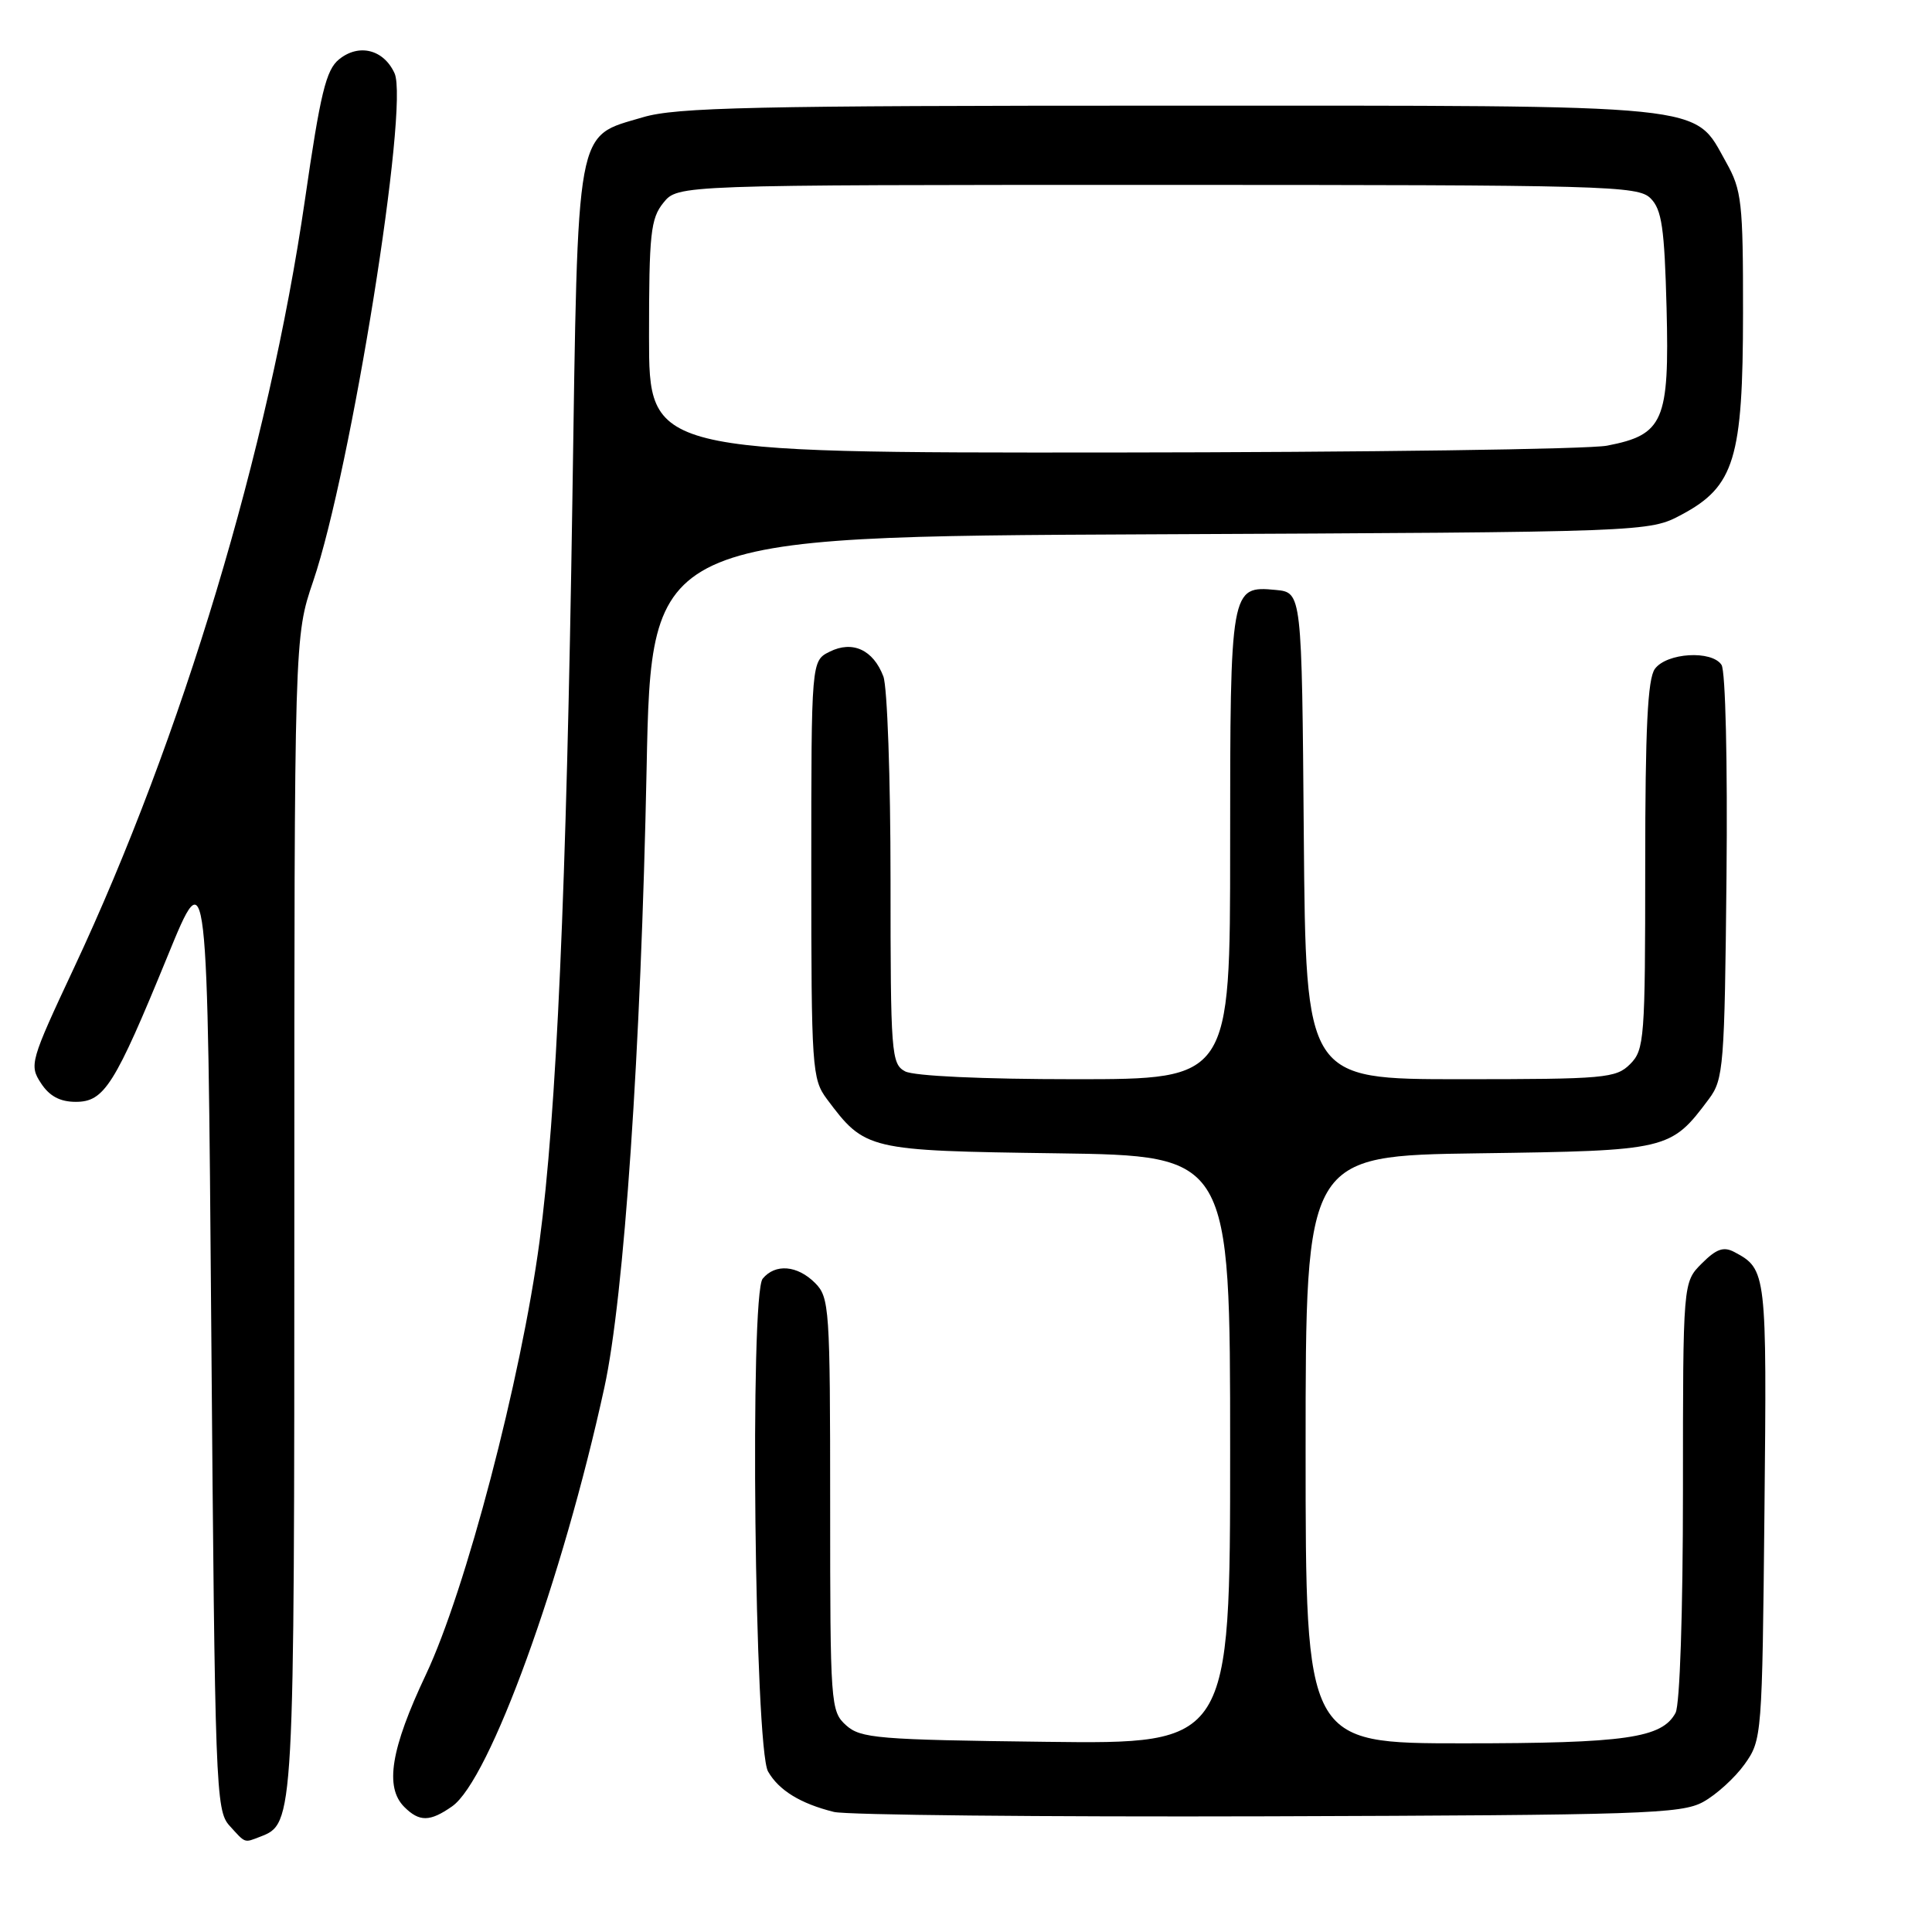 <?xml version="1.0" encoding="UTF-8" standalone="no"?>
<!DOCTYPE svg PUBLIC "-//W3C//DTD SVG 1.1//EN" "http://www.w3.org/Graphics/SVG/1.1/DTD/svg11.dtd" >
<svg xmlns="http://www.w3.org/2000/svg" xmlns:xlink="http://www.w3.org/1999/xlink" version="1.1" viewBox="0 0 256 256">
 <g >
 <path fill="currentColor"
d=" M 34.46 243.38 C 39.00 241.63 39.00 241.67 39.00 160.72 C 39.00 84.35 39.00 84.35 41.50 77.01 C 46.52 62.23 54.24 14.03 52.28 9.71 C 50.84 6.55 47.56 5.73 44.93 7.86 C 43.20 9.25 42.45 12.35 40.40 26.52 C 35.61 59.51 24.11 97.74 9.79 128.28 C 4.01 140.61 3.86 141.14 5.43 143.53 C 6.55 145.25 7.96 146.00 10.04 146.00 C 13.82 146.00 15.19 143.82 22.21 126.68 C 27.50 113.74 27.50 113.74 28.00 176.77 C 28.48 236.96 28.59 239.89 30.40 241.90 C 32.57 244.29 32.32 244.20 34.46 243.38 Z  M 59.91 239.35 C 64.87 235.88 74.54 209.27 80.08 183.86 C 82.70 171.88 84.93 139.12 85.68 101.80 C 86.30 71.10 86.30 71.10 152.40 70.80 C 218.50 70.50 218.50 70.50 222.83 68.19 C 229.83 64.45 230.95 60.77 230.96 41.50 C 230.97 26.76 230.79 25.19 228.72 21.50 C 224.32 13.67 227.61 14.00 154.93 14.00 C 99.71 14.00 89.61 14.22 85.18 15.54 C 76.19 18.21 76.60 15.98 75.84 66.45 C 75.06 117.82 73.74 147.73 71.49 164.50 C 69.04 182.79 61.70 210.74 56.44 221.88 C 51.78 231.74 50.95 236.81 53.57 239.43 C 55.57 241.43 56.97 241.41 59.91 239.35 Z  M 225.67 238.77 C 227.42 237.81 229.89 235.56 231.17 233.77 C 233.47 230.54 233.50 230.09 233.80 200.17 C 234.12 168.55 234.08 168.18 229.83 165.91 C 228.39 165.14 227.44 165.47 225.49 167.42 C 223.00 169.91 223.00 169.91 223.00 197.52 C 223.00 213.62 222.59 225.89 222.02 226.96 C 220.23 230.31 215.40 231.00 193.85 231.00 C 173.00 231.00 173.00 231.00 173.00 192.07 C 173.00 153.14 173.00 153.14 195.93 152.82 C 221.11 152.47 221.36 152.41 226.44 145.62 C 228.38 143.02 228.52 141.34 228.77 116.18 C 228.92 101.05 228.64 88.89 228.11 88.10 C 226.82 86.13 220.85 86.49 219.28 88.63 C 218.32 89.94 218.00 96.51 218.00 114.69 C 218.00 137.67 217.89 139.11 216.00 141.00 C 214.13 142.87 212.67 143.00 193.51 143.00 C 173.03 143.00 173.03 143.00 172.76 110.75 C 172.50 78.50 172.50 78.50 169.04 78.17 C 163.05 77.60 163.00 77.90 163.00 112.19 C 163.00 143.00 163.00 143.00 142.43 143.00 C 130.17 143.00 121.09 142.58 119.93 141.96 C 118.10 140.98 118.00 139.63 118.00 116.53 C 118.00 103.11 117.57 91.00 117.05 89.63 C 115.71 86.10 112.96 84.84 109.94 86.35 C 107.50 87.56 107.50 87.56 107.50 115.21 C 107.50 141.57 107.60 142.98 109.56 145.62 C 114.64 152.41 114.89 152.47 140.07 152.82 C 163.00 153.14 163.00 153.14 163.00 192.12 C 163.00 231.10 163.00 231.10 138.60 230.80 C 116.26 230.53 114.03 230.34 112.10 228.60 C 110.06 226.75 110.00 225.87 110.00 199.35 C 110.00 173.33 109.90 171.90 108.00 170.00 C 105.65 167.65 102.73 167.41 101.06 169.43 C 99.33 171.51 99.99 231.60 101.77 234.73 C 103.20 237.23 106.07 238.99 110.50 240.09 C 112.15 240.50 138.02 240.76 168.00 240.67 C 217.64 240.51 222.78 240.35 225.67 238.77 Z  M 86.00 44.61 C 86.00 30.95 86.21 28.96 87.91 26.86 C 89.82 24.50 89.82 24.50 153.38 24.50 C 213.01 24.50 217.04 24.61 218.71 26.28 C 220.20 27.77 220.55 30.19 220.83 40.83 C 221.21 55.81 220.43 57.61 212.96 59.05 C 210.51 59.53 180.94 59.93 147.25 59.96 C 86.00 60.00 86.00 60.00 86.00 44.61 Z "/>
</g>
</svg>